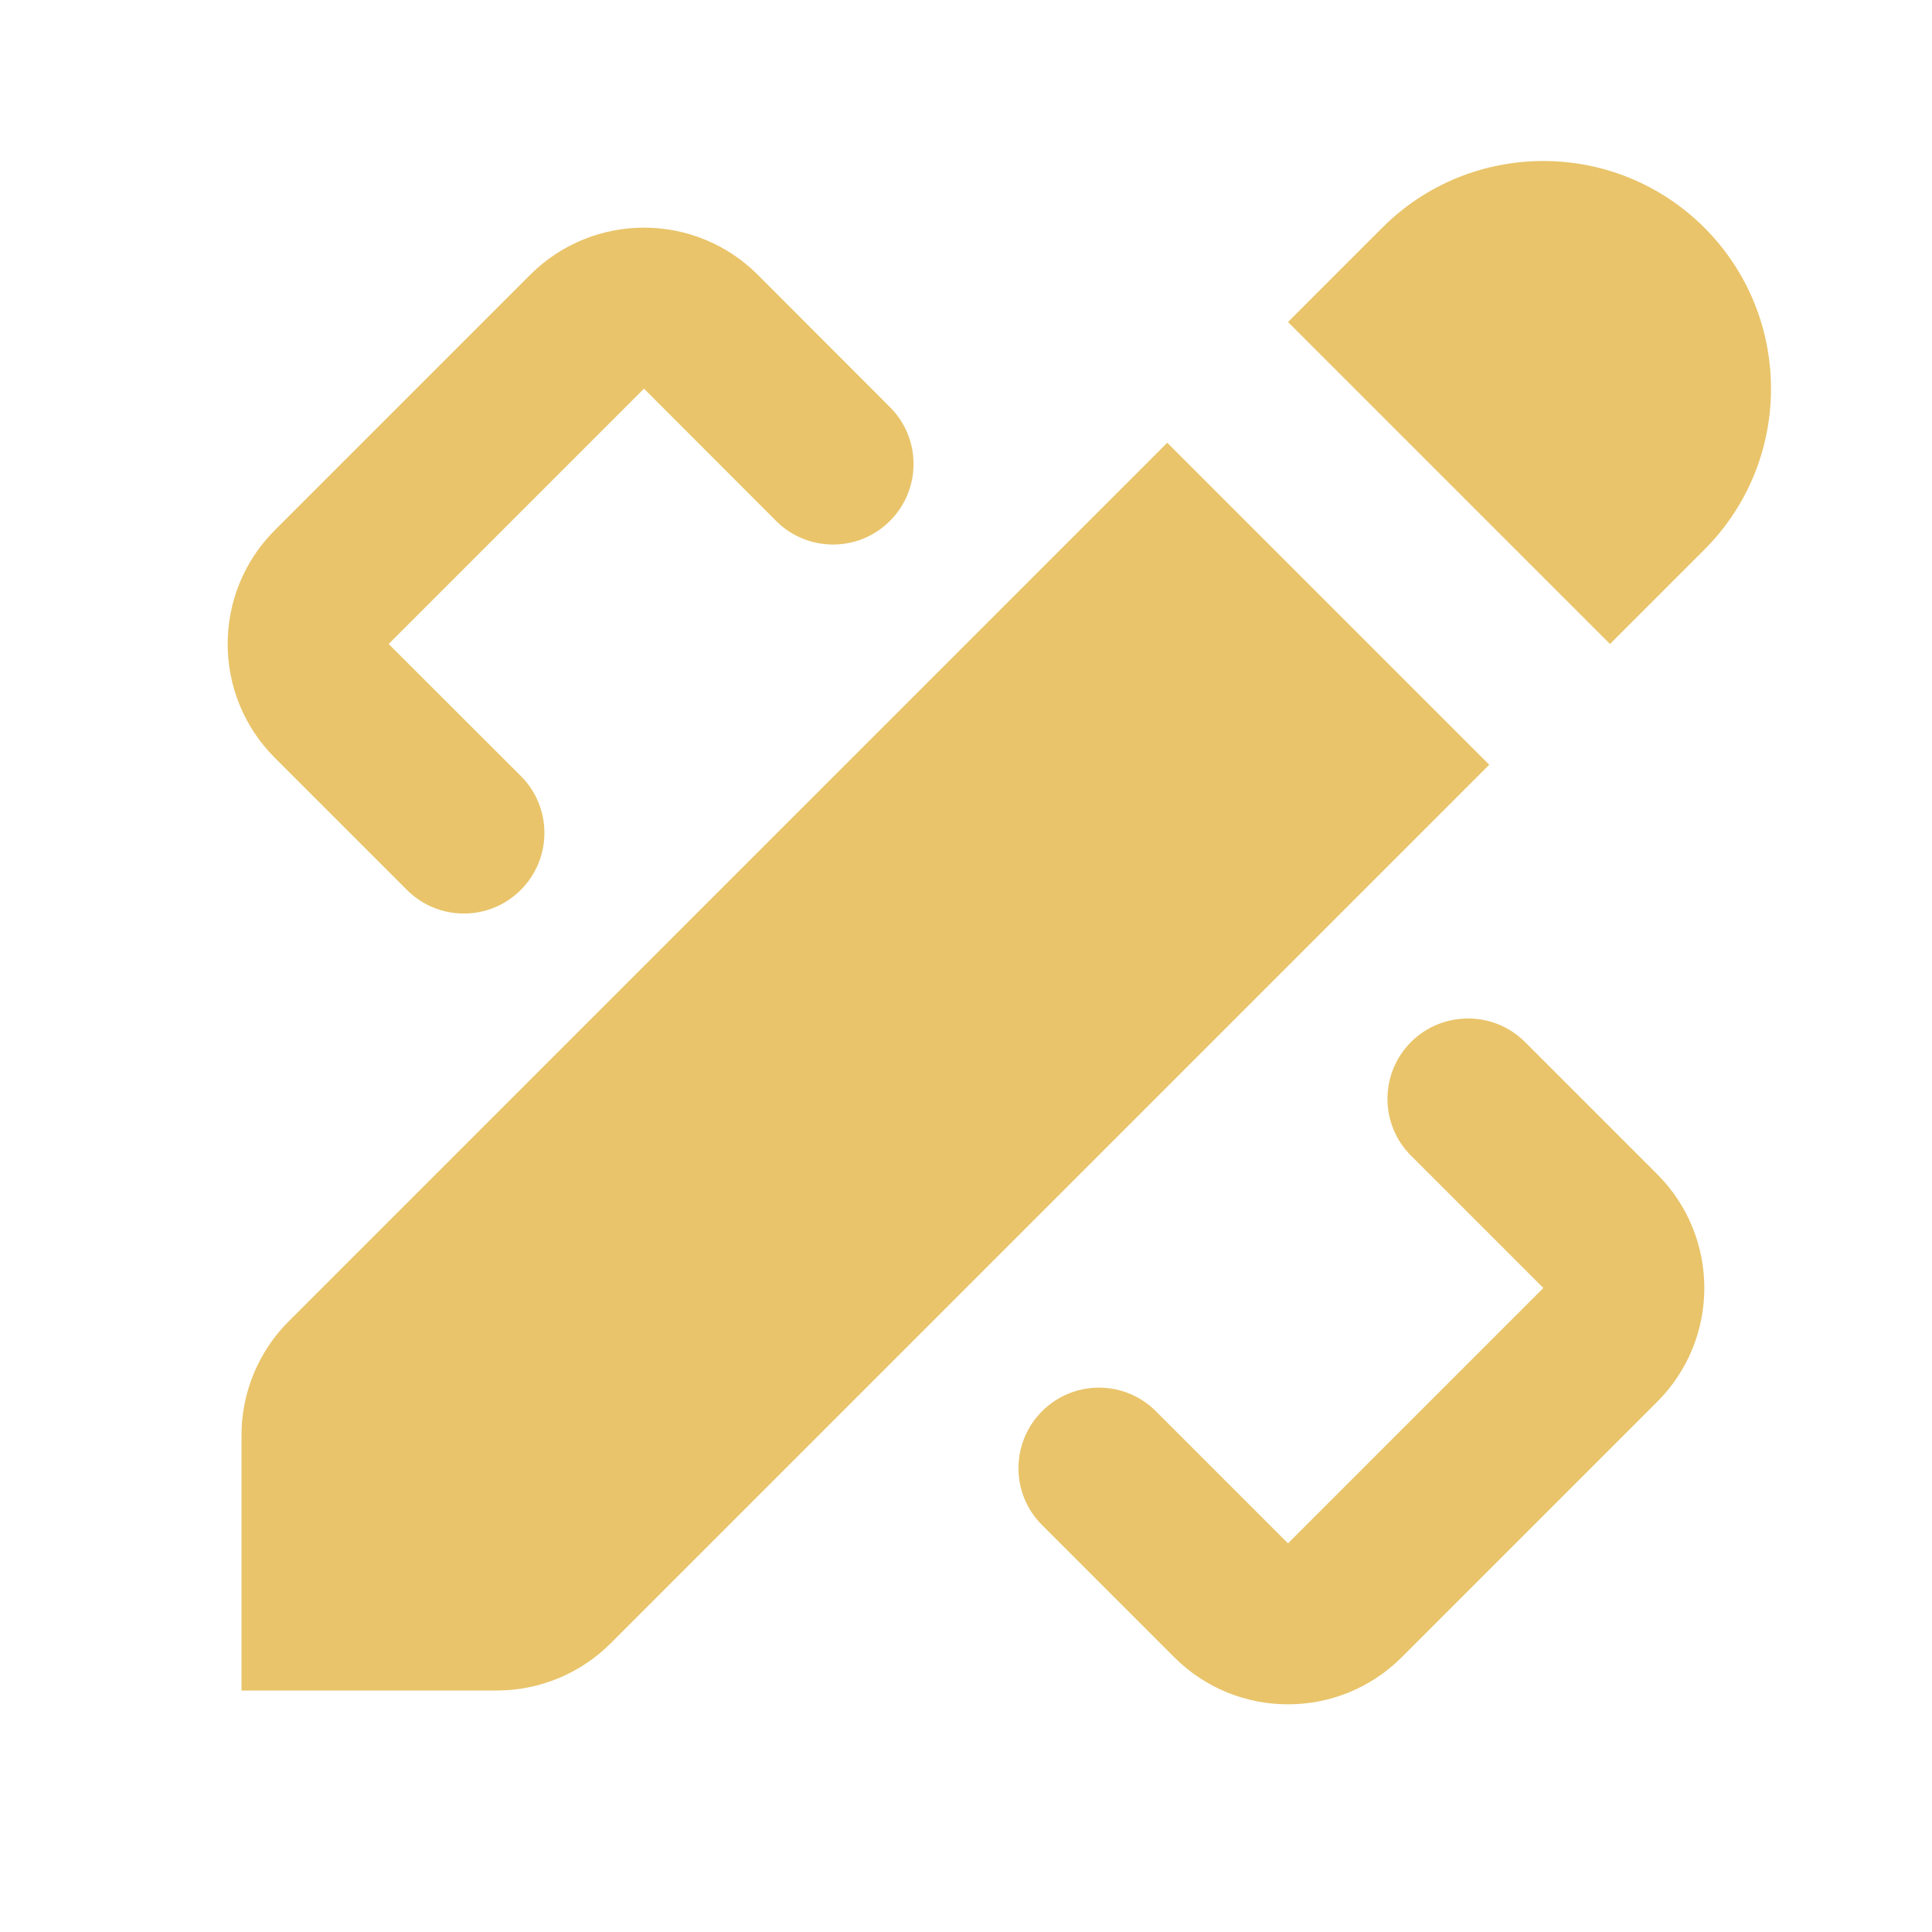 <svg xmlns="http://www.w3.org/2000/svg" xmlns:xlink="http://www.w3.org/1999/xlink" viewBox="0 0 24 24" fill="#E9C46A">
  <path d="M19.172 2C18.448 2 17.724 2.276 17.172 2.828L16 4L20 8L21.172 6.828C22.276 5.724 22.276 3.933 21.172 2.828C20.619 2.276 19.896 2 19.172 2 z M 8 2.828C7.488 2.828 6.976 3.024 6.586 3.414L3.414 6.586C2.633 7.367 2.633 8.633 3.414 9.414L5.055 11.055C5.446 11.446 6.079 11.446 6.469 11.055C6.86 10.665 6.861 10.032 6.471 9.641L4.828 8L8 4.828L9.641 6.471C10.032 6.862 10.665 6.862 11.055 6.471C11.446 6.08 11.446 5.447 11.055 5.057L9.414 3.414C9.024 3.024 8.512 2.828 8 2.828 z M 14.5 5.5L3.586 16.414C3.211 16.789 3 17.298 3 17.828L3 21L6.172 21C6.702 21 7.211 20.789 7.586 20.414L18.5 9.5L14.5 5.5 z M 18.238 12.652C17.982 12.652 17.725 12.748 17.529 12.943C17.138 13.334 17.138 13.967 17.529 14.357L19.172 16L16 19.172L14.359 17.531C13.968 17.14 13.335 17.14 12.945 17.531C12.554 17.922 12.554 18.555 12.945 18.945L14.586 20.586C15.367 21.367 16.633 21.367 17.414 20.586L20.586 17.414C21.367 16.633 21.367 15.367 20.586 14.586L18.945 12.945C18.75 12.75 18.494 12.652 18.238 12.652 z" fill="#E9C46A" />
</svg>